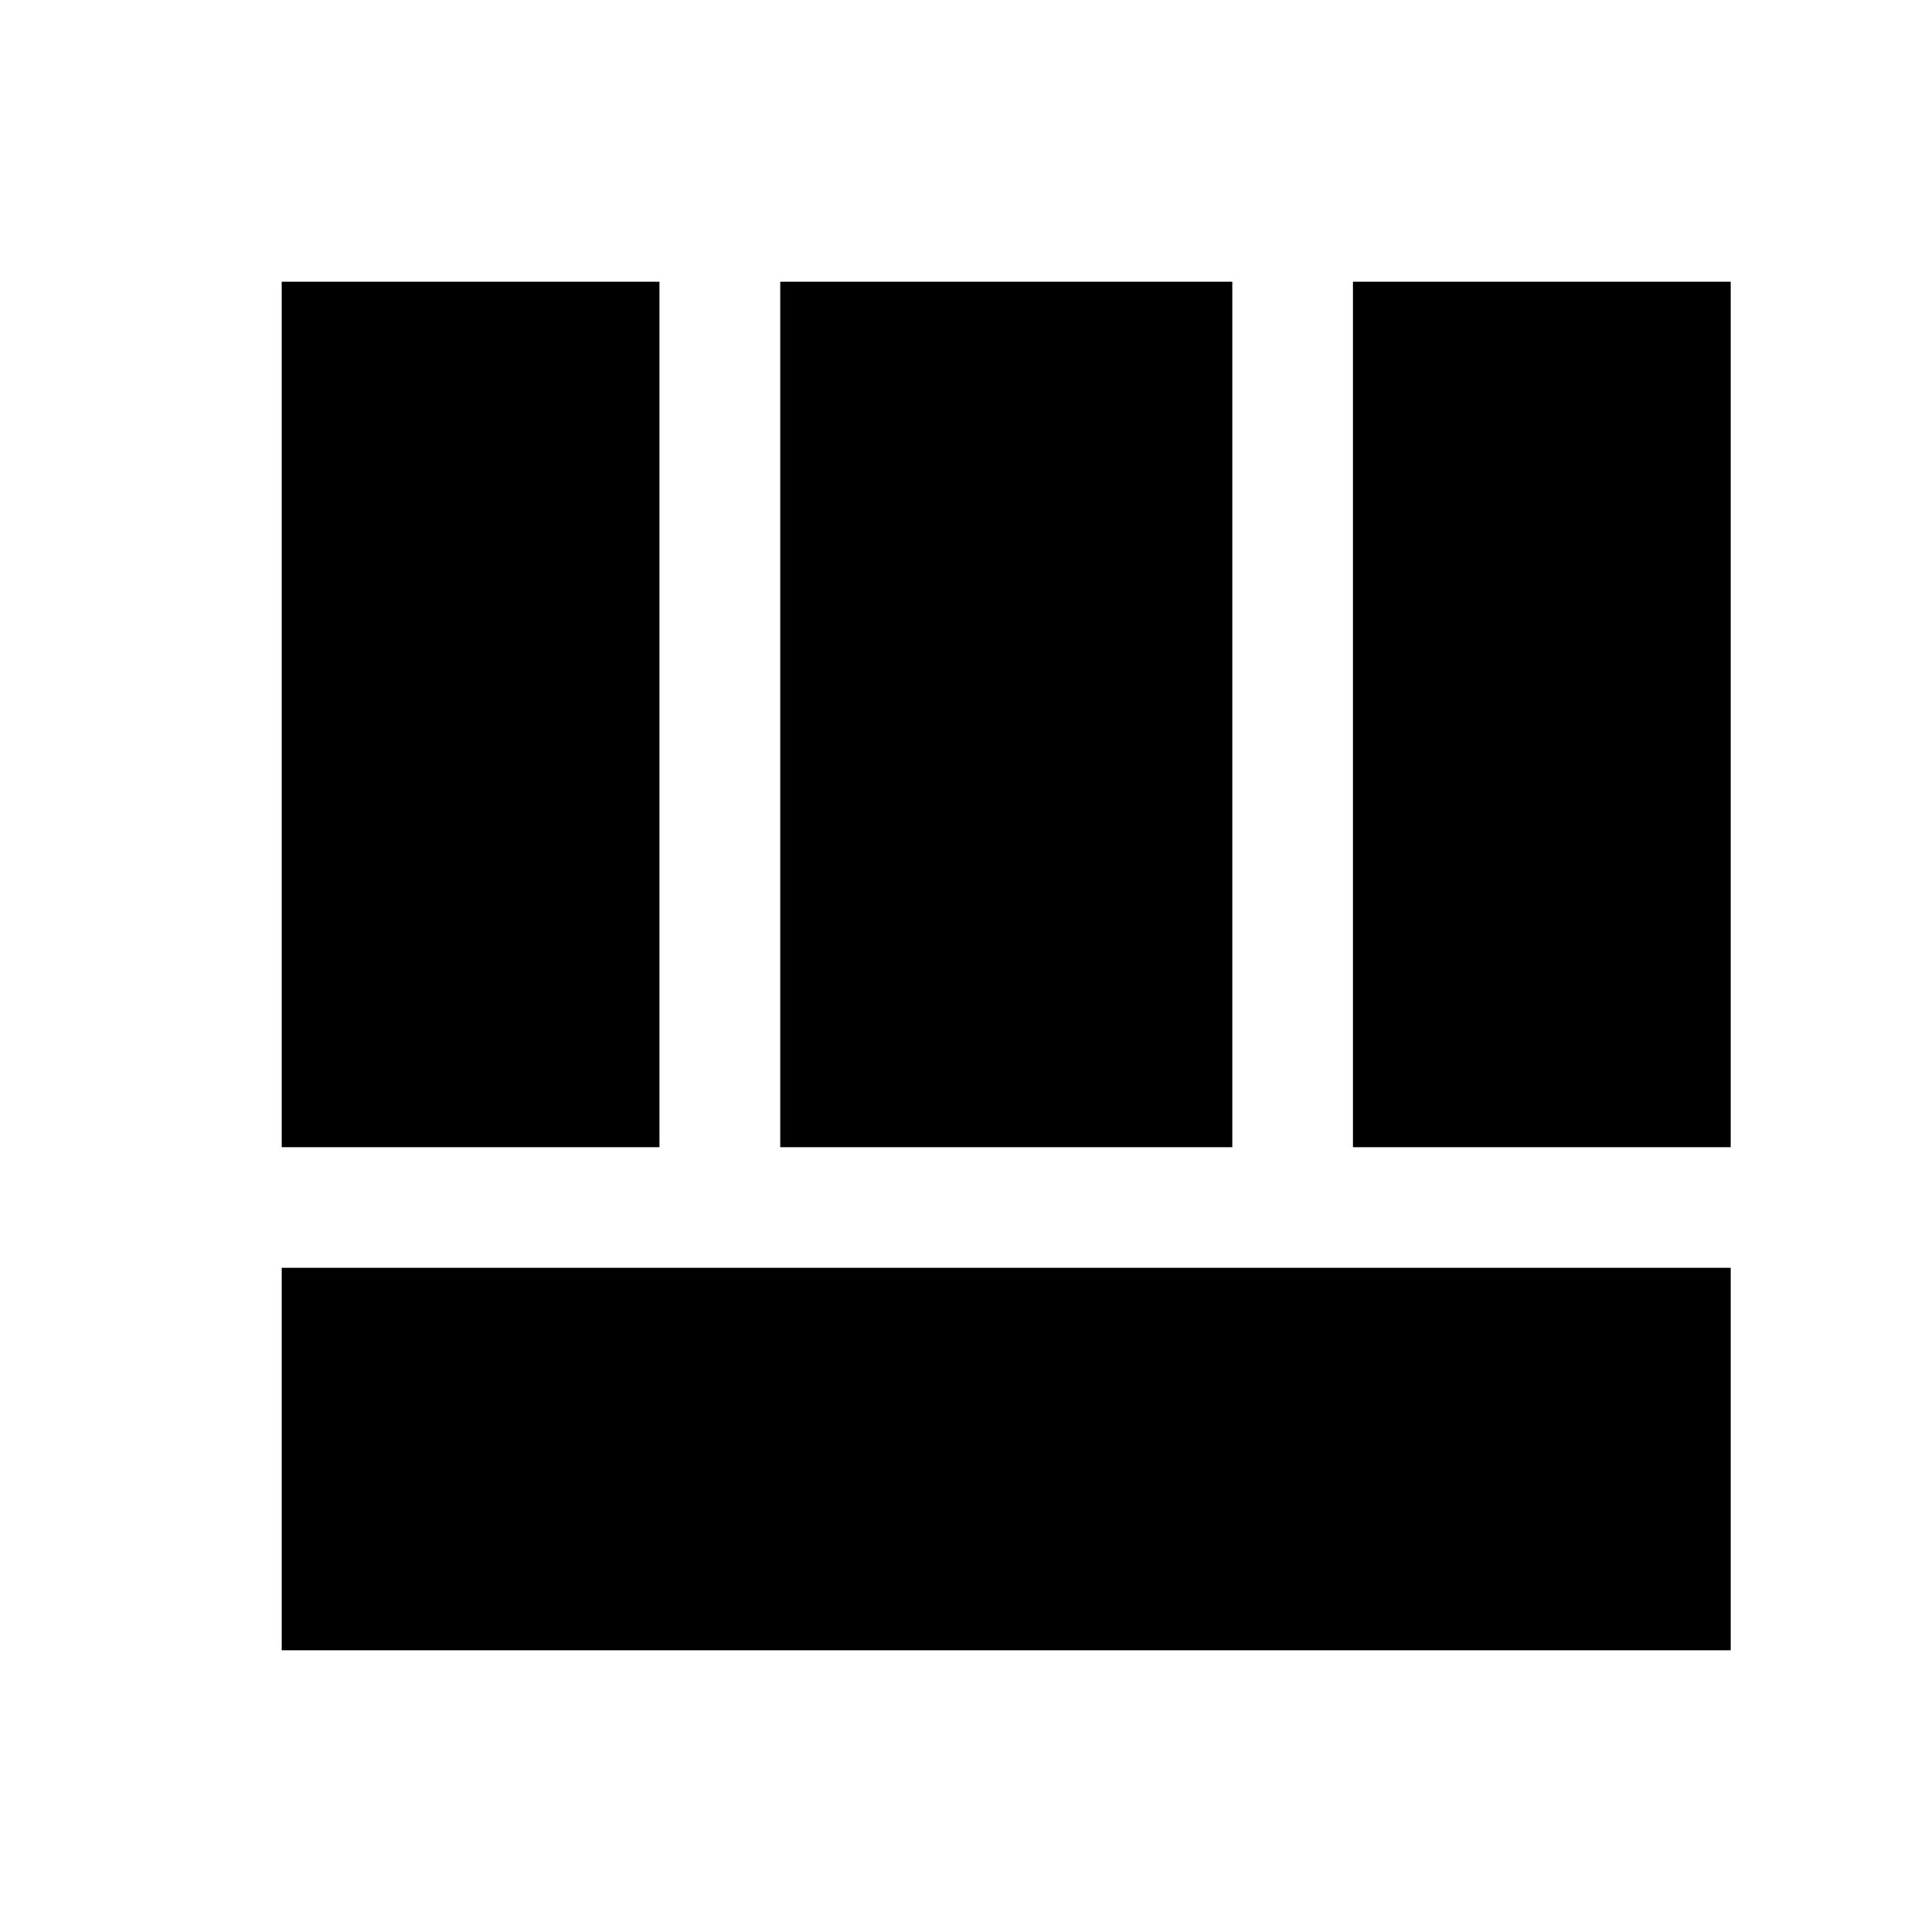 <svg xmlns="http://www.w3.org/2000/svg" height="24" viewBox="0 96 960 960" width="24"><path d="M140.001 725.999v190h719.998v-190H140.001Zm532.306-59.998h187.692v-430H672.307v430Zm-532.306 0h187.692v-430H140.001v430Zm247.69 0h224.618v-430H387.691v430Z"/></svg>